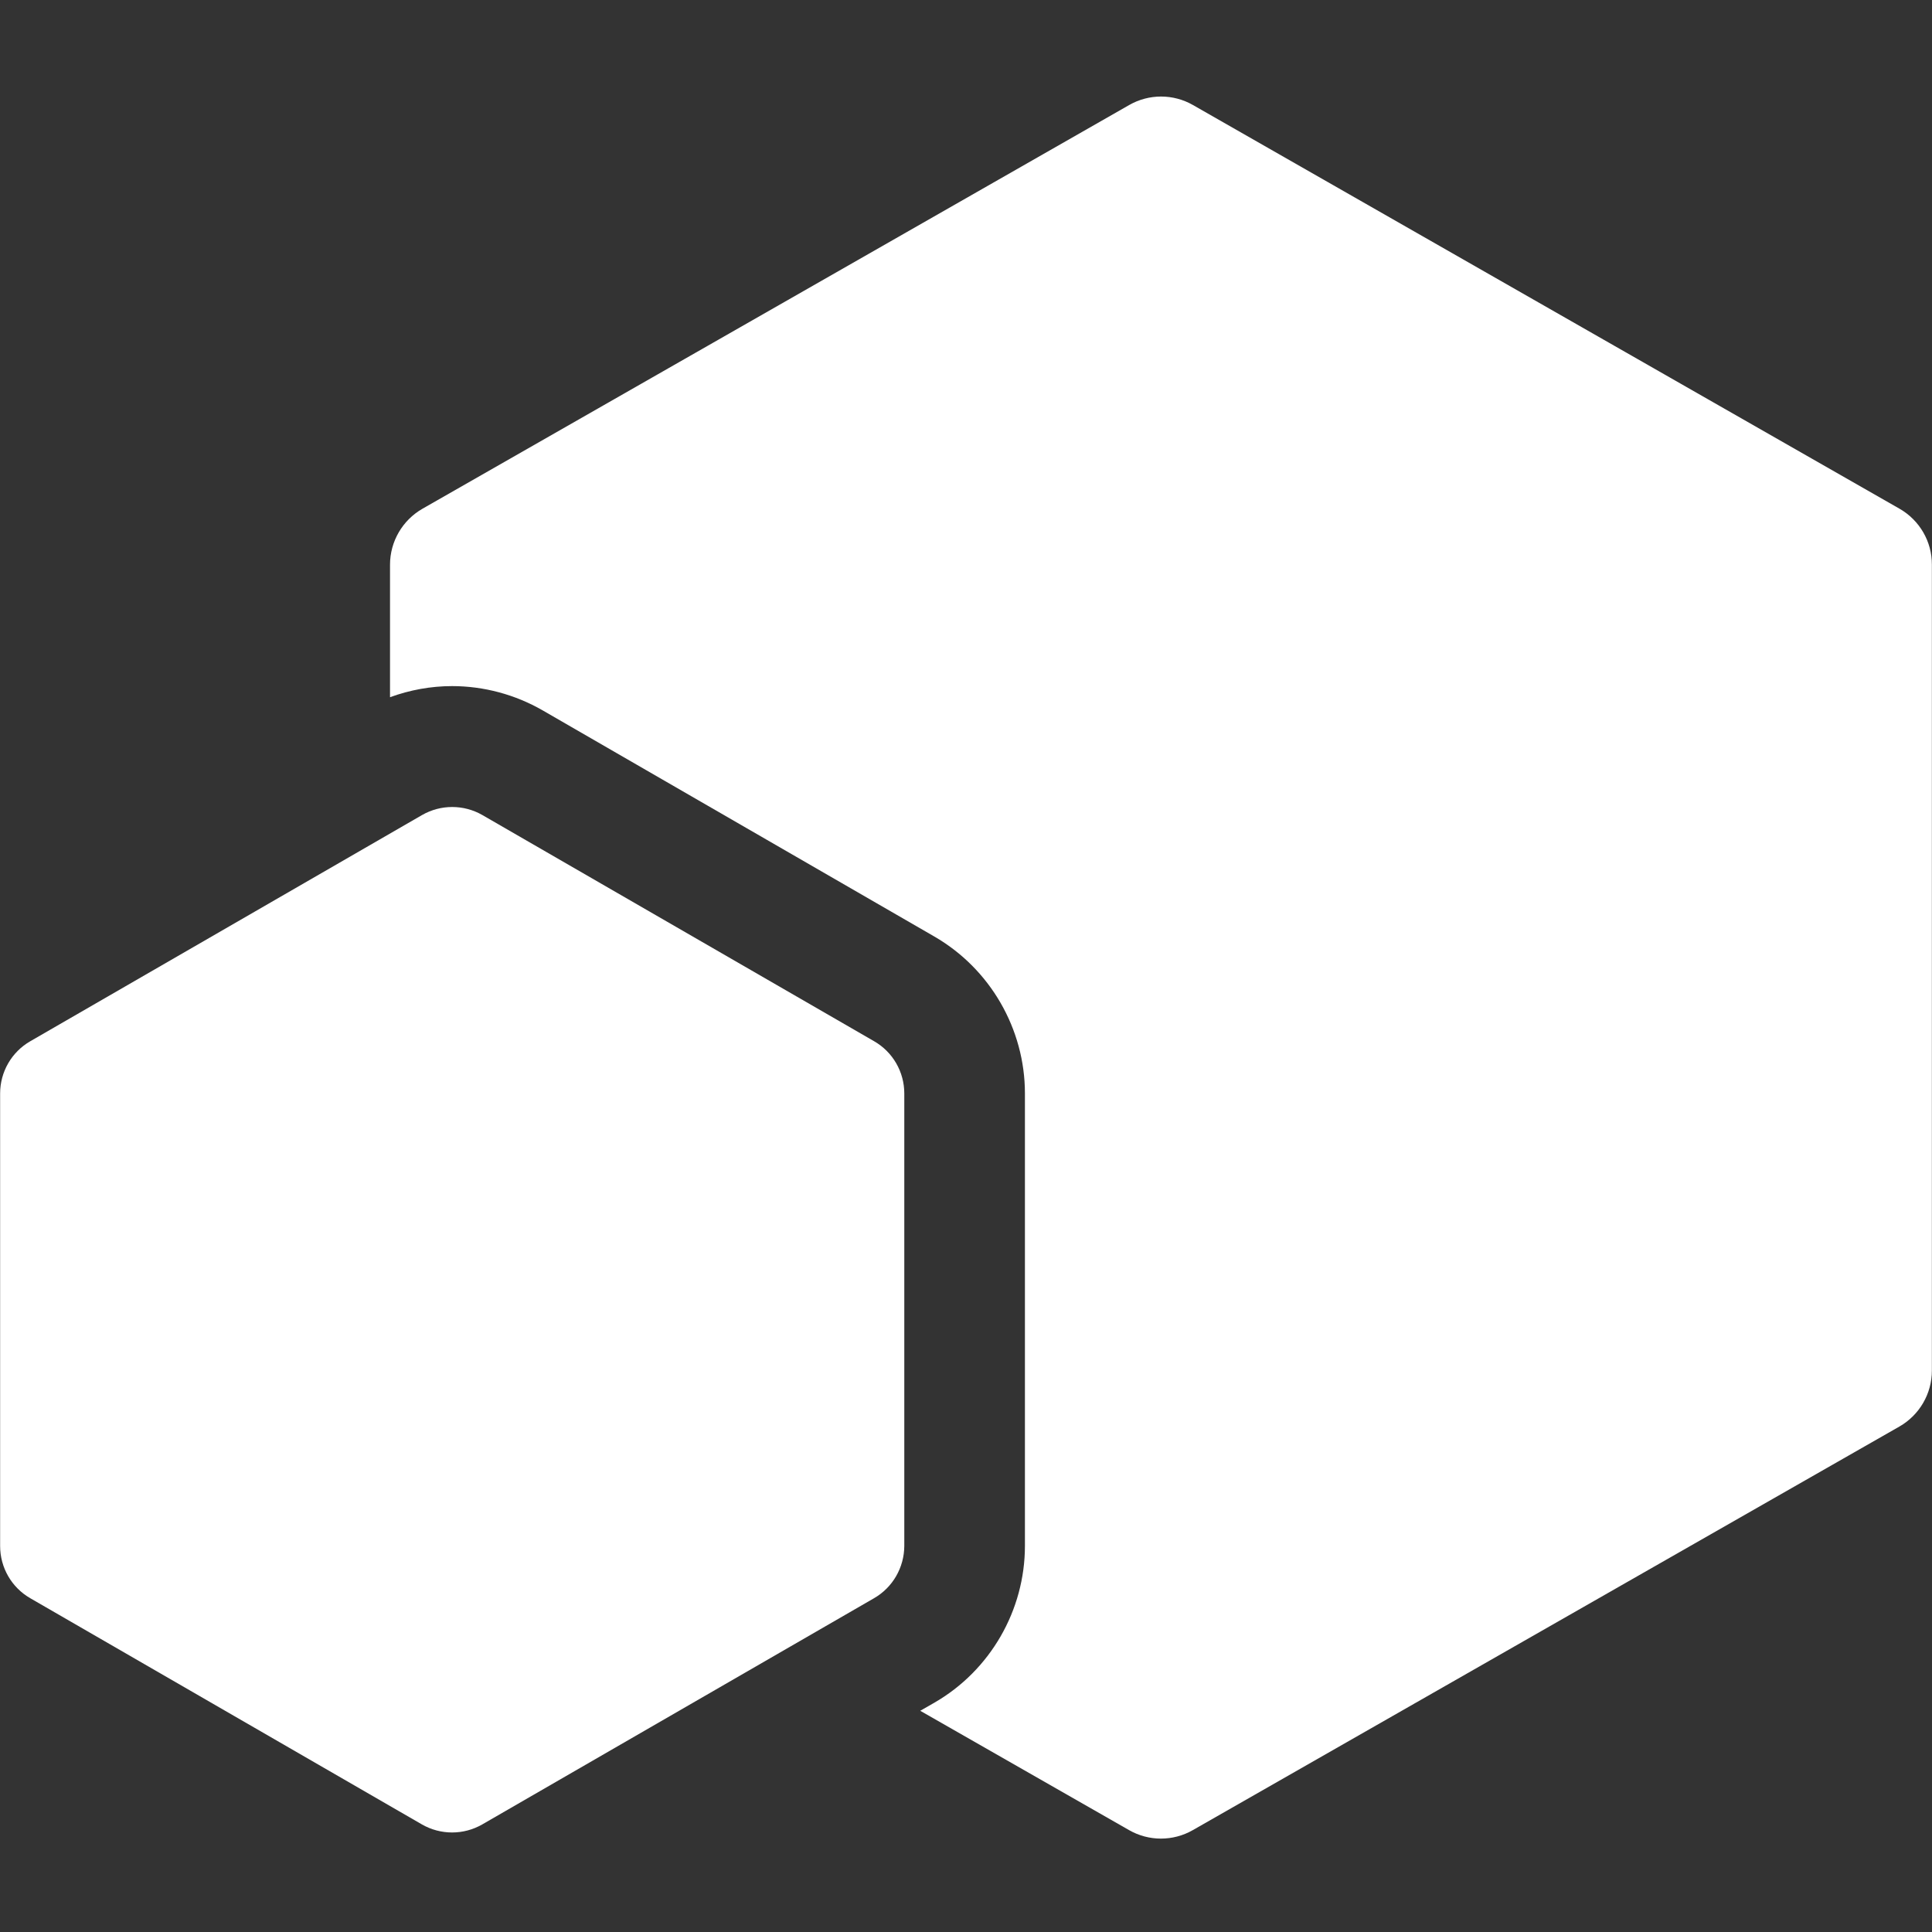 <svg version="1.1" id="Layer_1" xmlns="http://www.w3.org/2000/svg" xmlns:xlink="http://www.w3.org/1999/xlink" x="0px" y="0px" width="16px" height="16px" viewBox="0 0 16 16" enable-background="new 0 0 16 16" xml:space="preserve">
  <rect x="0" y="0" width="16" height="16" fill="#333333" stroke="none"/>
  <g id="icon">
    <path d="M15.731,4.213L9.88,0.87c-0.164,-0.094,-0.365,-0.094,-0.529,0L3.499,4.213c-0.166,0.095,-0.269,0.272,-0.269,0.463v1.098c0.164,-0.06,0.338,-0.092,0.514,-0.092c0.263,0,0.522,0.07,0.75,0.201l3.244,1.873c0.462,0.267,0.75,0.765,0.75,1.299v3.747c0,0.534,-0.287,1.032,-0.75,1.299l-0.117,0.067l1.729,0.988c0.164,0.094,0.365,0.094,0.529,0l5.851,-3.342c0.166,-0.095,0.269,-0.272,0.269,-0.463V4.676C16,4.485,15.897,4.308,15.731,4.213z" fill="#fff"/>
    <path d="M7.238,13.236l-3.244,1.873c-0.155,0.089,-0.345,0.089,-0.5,0L0.251,13.236c-0.155,-0.089,-0.25,-0.254,-0.25,-0.433V9.056c0,-0.179,0.095,-0.344,0.25,-0.433l3.244,-1.873c0.155,-0.089,0.345,-0.089,0.5,0l3.244,1.873c0.155,0.089,0.25,0.254,0.25,0.433v3.747C7.488,12.982,7.393,13.147,7.238,13.236z" fill="#fff"/>
  </g>
</svg>
